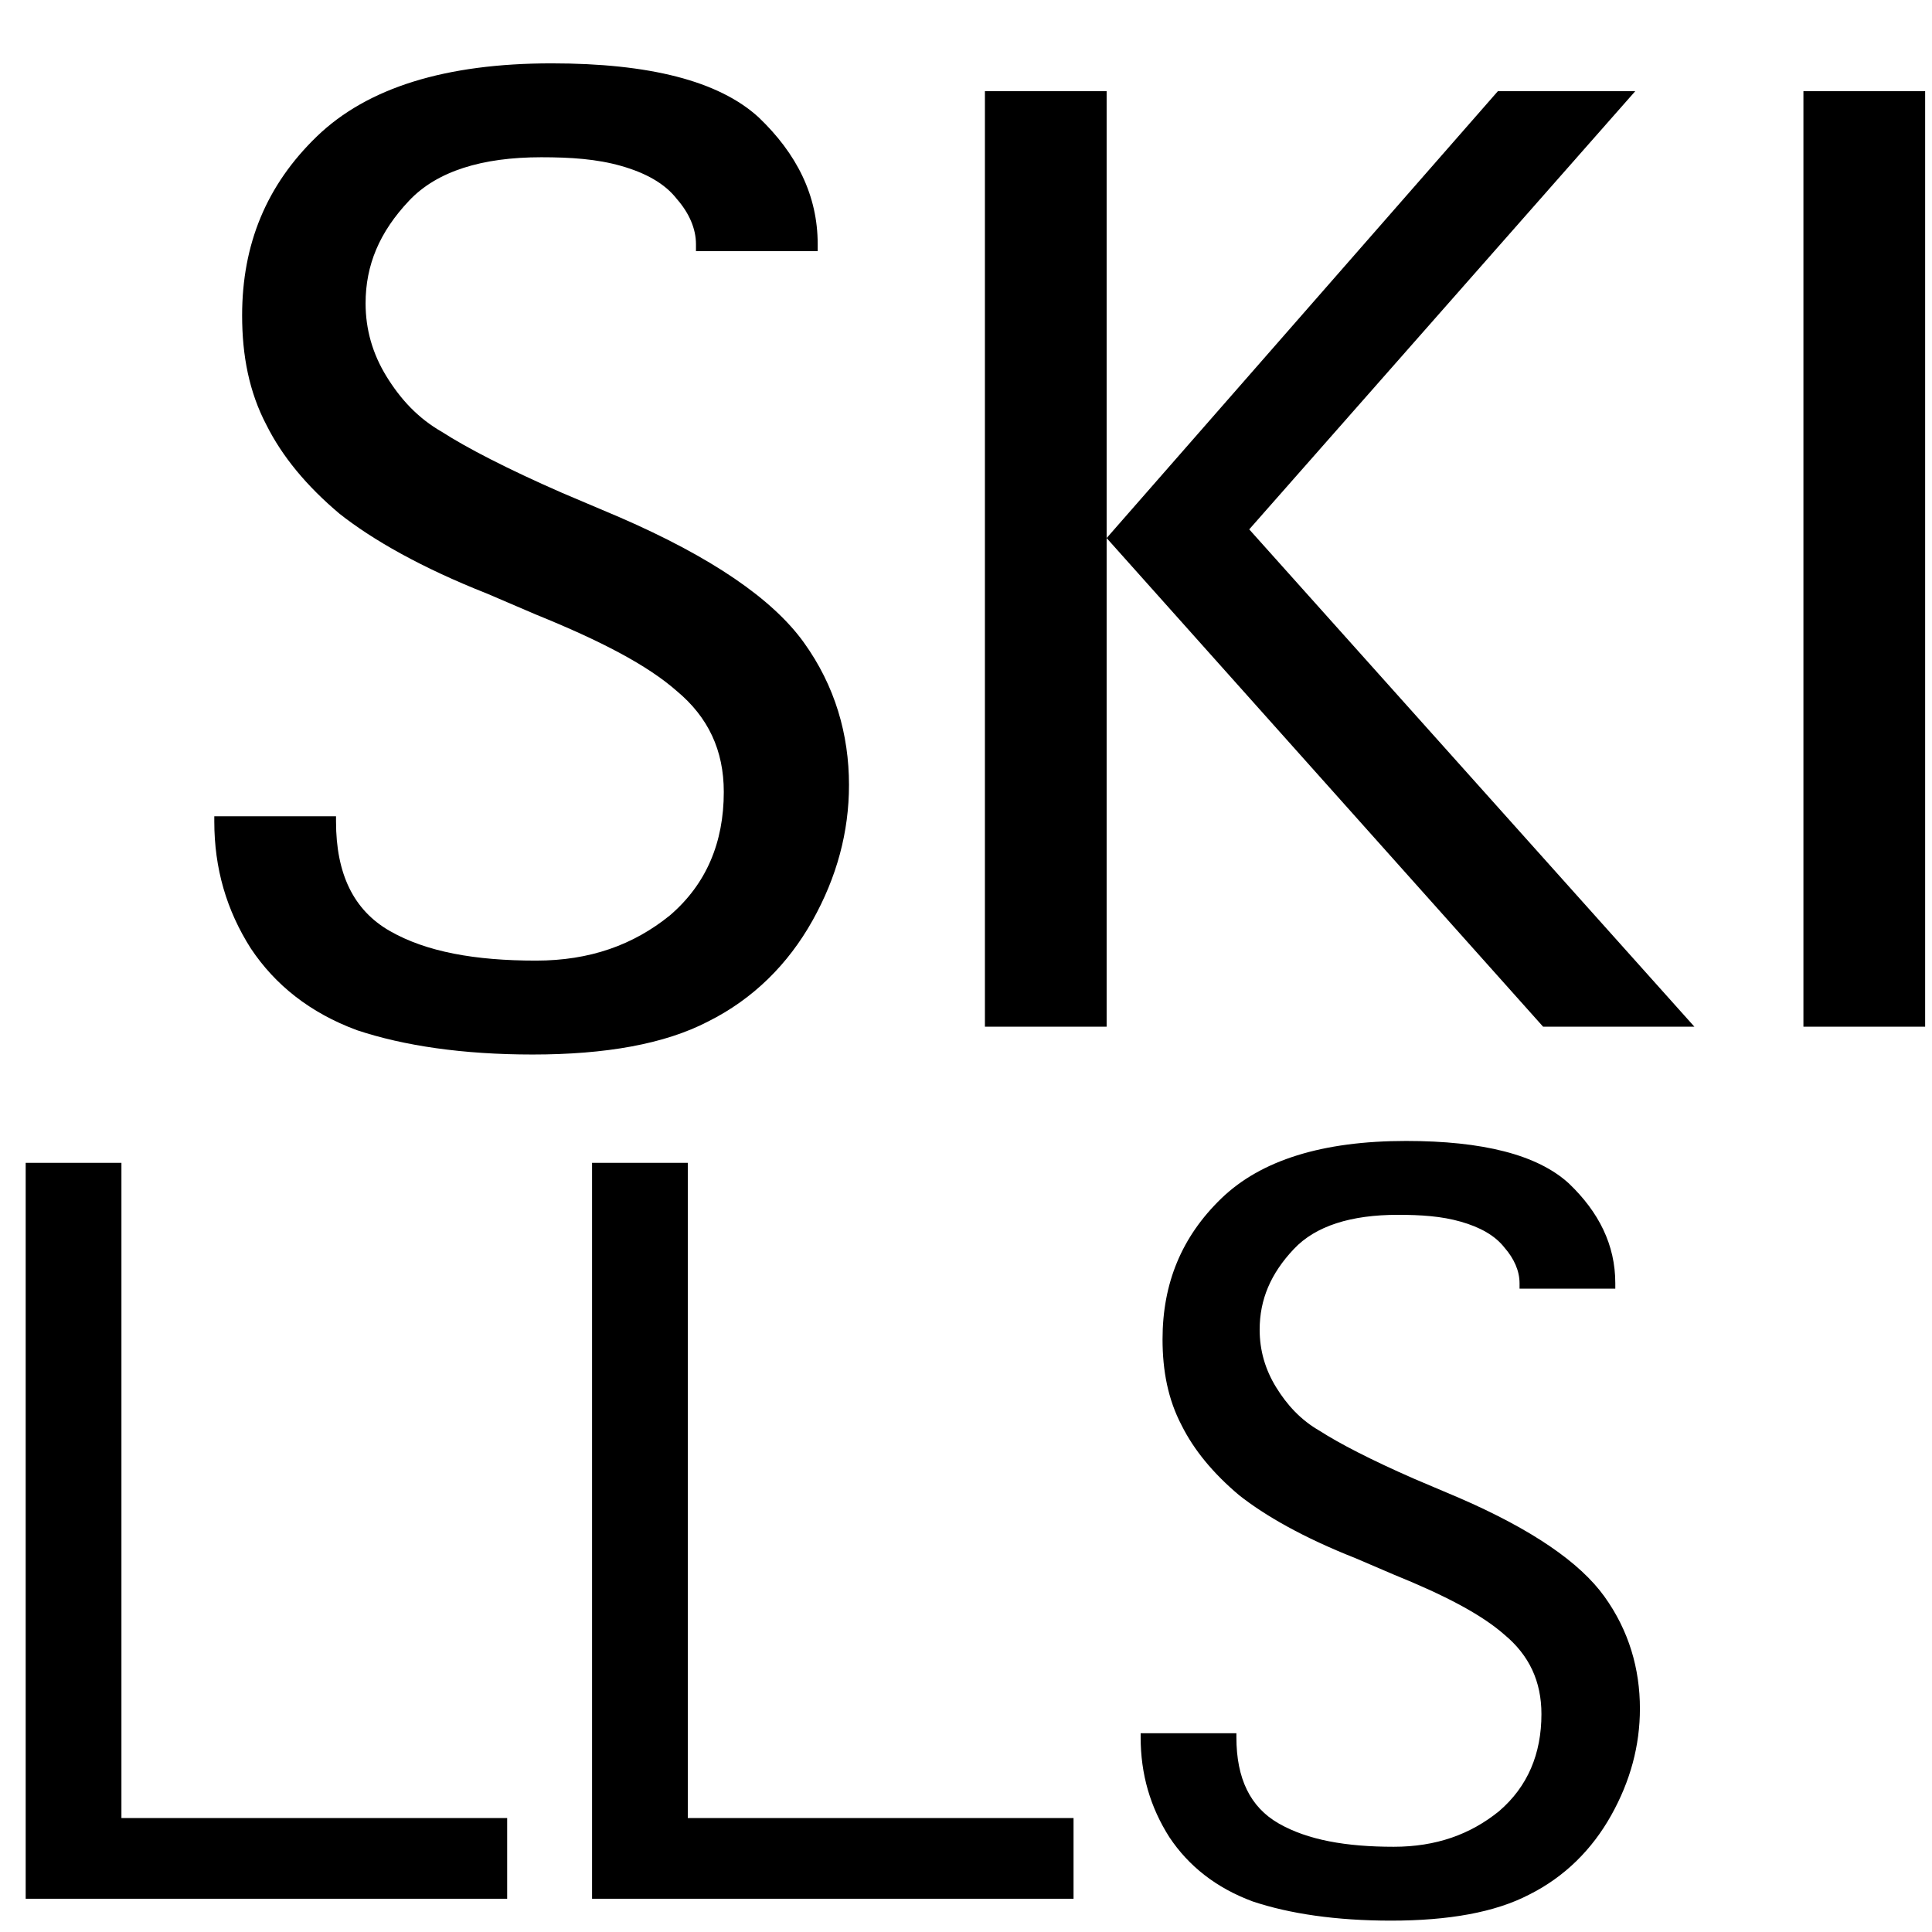 <?xml version="1.0" encoding="UTF-8" standalone="no"?>
<!DOCTYPE svg PUBLIC "-//W3C//DTD SVG 1.1//EN" "http://www.w3.org/Graphics/SVG/1.1/DTD/svg11.dtd">
<svg width="100%" height="100%" viewBox="0 0 500 500" version="1.1" xmlns="http://www.w3.org/2000/svg" xmlnsXlink="http://www.w3.org/1999/xlink" xmlSpace="preserve" xmlnsSerif="http://www.serif.com/" style="fill-rule:evenodd;clip-rule:evenodd;stroke-linejoin:round;stroke-miterlimit:2;">
    <rect id="Artboard1" x="0" y="0" width="500" height="500" style="fill:none;"/>
    <g id="Artboard11" serifId="Artboard1">
        <g transform="matrix(5.797,0,0,5.797,-1151.95,-799.805)">
            <g transform="matrix(77.63,0,0,77.63,205.332,183.804)">
                <path d="M0.038,-0.121L0.108,-0.121L0.108,-0.118C0.108,-0.088 0.118,-0.067 0.139,-0.055C0.16,-0.043 0.188,-0.038 0.223,-0.038C0.254,-0.038 0.279,-0.047 0.3,-0.064C0.321,-0.082 0.331,-0.106 0.331,-0.135C0.331,-0.159 0.322,-0.178 0.304,-0.193C0.287,-0.208 0.26,-0.222 0.223,-0.237L0.195,-0.249C0.157,-0.264 0.129,-0.28 0.11,-0.295C0.091,-0.311 0.077,-0.328 0.068,-0.346C0.058,-0.365 0.054,-0.386 0.054,-0.409C0.054,-0.45 0.068,-0.484 0.097,-0.512C0.126,-0.54 0.171,-0.554 0.232,-0.554C0.288,-0.554 0.328,-0.544 0.351,-0.523C0.373,-0.502 0.385,-0.478 0.385,-0.45L0.385,-0.446L0.315,-0.446L0.315,-0.45C0.315,-0.459 0.311,-0.468 0.304,-0.476C0.297,-0.485 0.286,-0.491 0.272,-0.495C0.258,-0.499 0.243,-0.5 0.226,-0.5C0.192,-0.5 0.166,-0.492 0.15,-0.475C0.133,-0.457 0.125,-0.438 0.125,-0.416C0.125,-0.401 0.129,-0.387 0.137,-0.374C0.145,-0.361 0.155,-0.35 0.169,-0.342C0.183,-0.333 0.206,-0.321 0.238,-0.307L0.271,-0.293C0.324,-0.27 0.359,-0.246 0.377,-0.221C0.395,-0.196 0.403,-0.168 0.403,-0.139C0.403,-0.112 0.396,-0.086 0.382,-0.061C0.368,-0.036 0.348,-0.016 0.322,-0.003C0.297,0.01 0.263,0.016 0.221,0.016C0.181,0.016 0.147,0.011 0.12,0.002C0.093,-0.008 0.073,-0.024 0.059,-0.045C0.045,-0.067 0.038,-0.091 0.038,-0.118L0.038,-0.121Z" style="fill-rule:nonzero;"/>
            </g>
            <g transform="matrix(77.63,0,0,77.63,238.726,183.804)">
                <path d="M0.121,-0L0.051,-0L0.051,-0.538L0.121,-0.538L0.121,-0.281L0.346,-0.538L0.425,-0.538L0.203,-0.286L0.459,-0L0.372,-0L0.121,-0.281L0.121,-0Z" style="fill-rule:nonzero;"/>
            </g>
            <g transform="matrix(77.63,0,0,77.63,275.267,183.804)">
                <rect x="0.051" y="-0.538" width="0.07" height="0.538" style="fill-rule:nonzero;"/>
            </g>
        </g>
        <g transform="matrix(1,0,0,1,-148.937,225.423)">
            <g transform="matrix(354,0,0,354,137.529,265.972)">
                <path d="M0.051,-0L0.051,-0.538L0.121,-0.538L0.121,-0.059L0.403,-0.059L0.403,-0L0.051,-0Z" style="fill-rule:nonzero;"/>
            </g>
            <g transform="matrix(354,0,0,354,284.107,265.972)">
                <path d="M0.051,-0L0.051,-0.538L0.121,-0.538L0.121,-0.059L0.403,-0.059L0.403,-0L0.051,-0Z" style="fill-rule:nonzero;"/>
            </g>
            <g transform="matrix(354,0,0,354,430.685,265.972)">
                <path d="M0.038,-0.121L0.108,-0.121L0.108,-0.118C0.108,-0.088 0.118,-0.067 0.139,-0.055C0.16,-0.043 0.188,-0.038 0.223,-0.038C0.254,-0.038 0.279,-0.047 0.3,-0.064C0.321,-0.082 0.331,-0.106 0.331,-0.135C0.331,-0.159 0.322,-0.178 0.304,-0.193C0.287,-0.208 0.26,-0.222 0.223,-0.237L0.195,-0.249C0.157,-0.264 0.129,-0.28 0.11,-0.295C0.091,-0.311 0.077,-0.328 0.068,-0.346C0.058,-0.365 0.054,-0.386 0.054,-0.409C0.054,-0.45 0.068,-0.484 0.097,-0.512C0.126,-0.54 0.171,-0.554 0.232,-0.554C0.288,-0.554 0.328,-0.544 0.351,-0.523C0.373,-0.502 0.385,-0.478 0.385,-0.45L0.385,-0.446L0.315,-0.446L0.315,-0.45C0.315,-0.459 0.311,-0.468 0.304,-0.476C0.297,-0.485 0.286,-0.491 0.272,-0.495C0.258,-0.499 0.243,-0.5 0.226,-0.5C0.192,-0.5 0.166,-0.492 0.15,-0.475C0.133,-0.457 0.125,-0.438 0.125,-0.416C0.125,-0.401 0.129,-0.387 0.137,-0.374C0.145,-0.361 0.155,-0.35 0.169,-0.342C0.183,-0.333 0.206,-0.321 0.238,-0.307L0.271,-0.293C0.324,-0.27 0.359,-0.246 0.377,-0.221C0.395,-0.196 0.403,-0.168 0.403,-0.139C0.403,-0.112 0.396,-0.086 0.382,-0.061C0.368,-0.036 0.348,-0.016 0.322,-0.003C0.297,0.01 0.263,0.016 0.221,0.016C0.181,0.016 0.147,0.011 0.12,0.002C0.093,-0.008 0.073,-0.024 0.059,-0.045C0.045,-0.067 0.038,-0.091 0.038,-0.118L0.038,-0.121Z" style="fill-rule:nonzero;"/>
            </g>
        </g>
    </g>
</svg>
